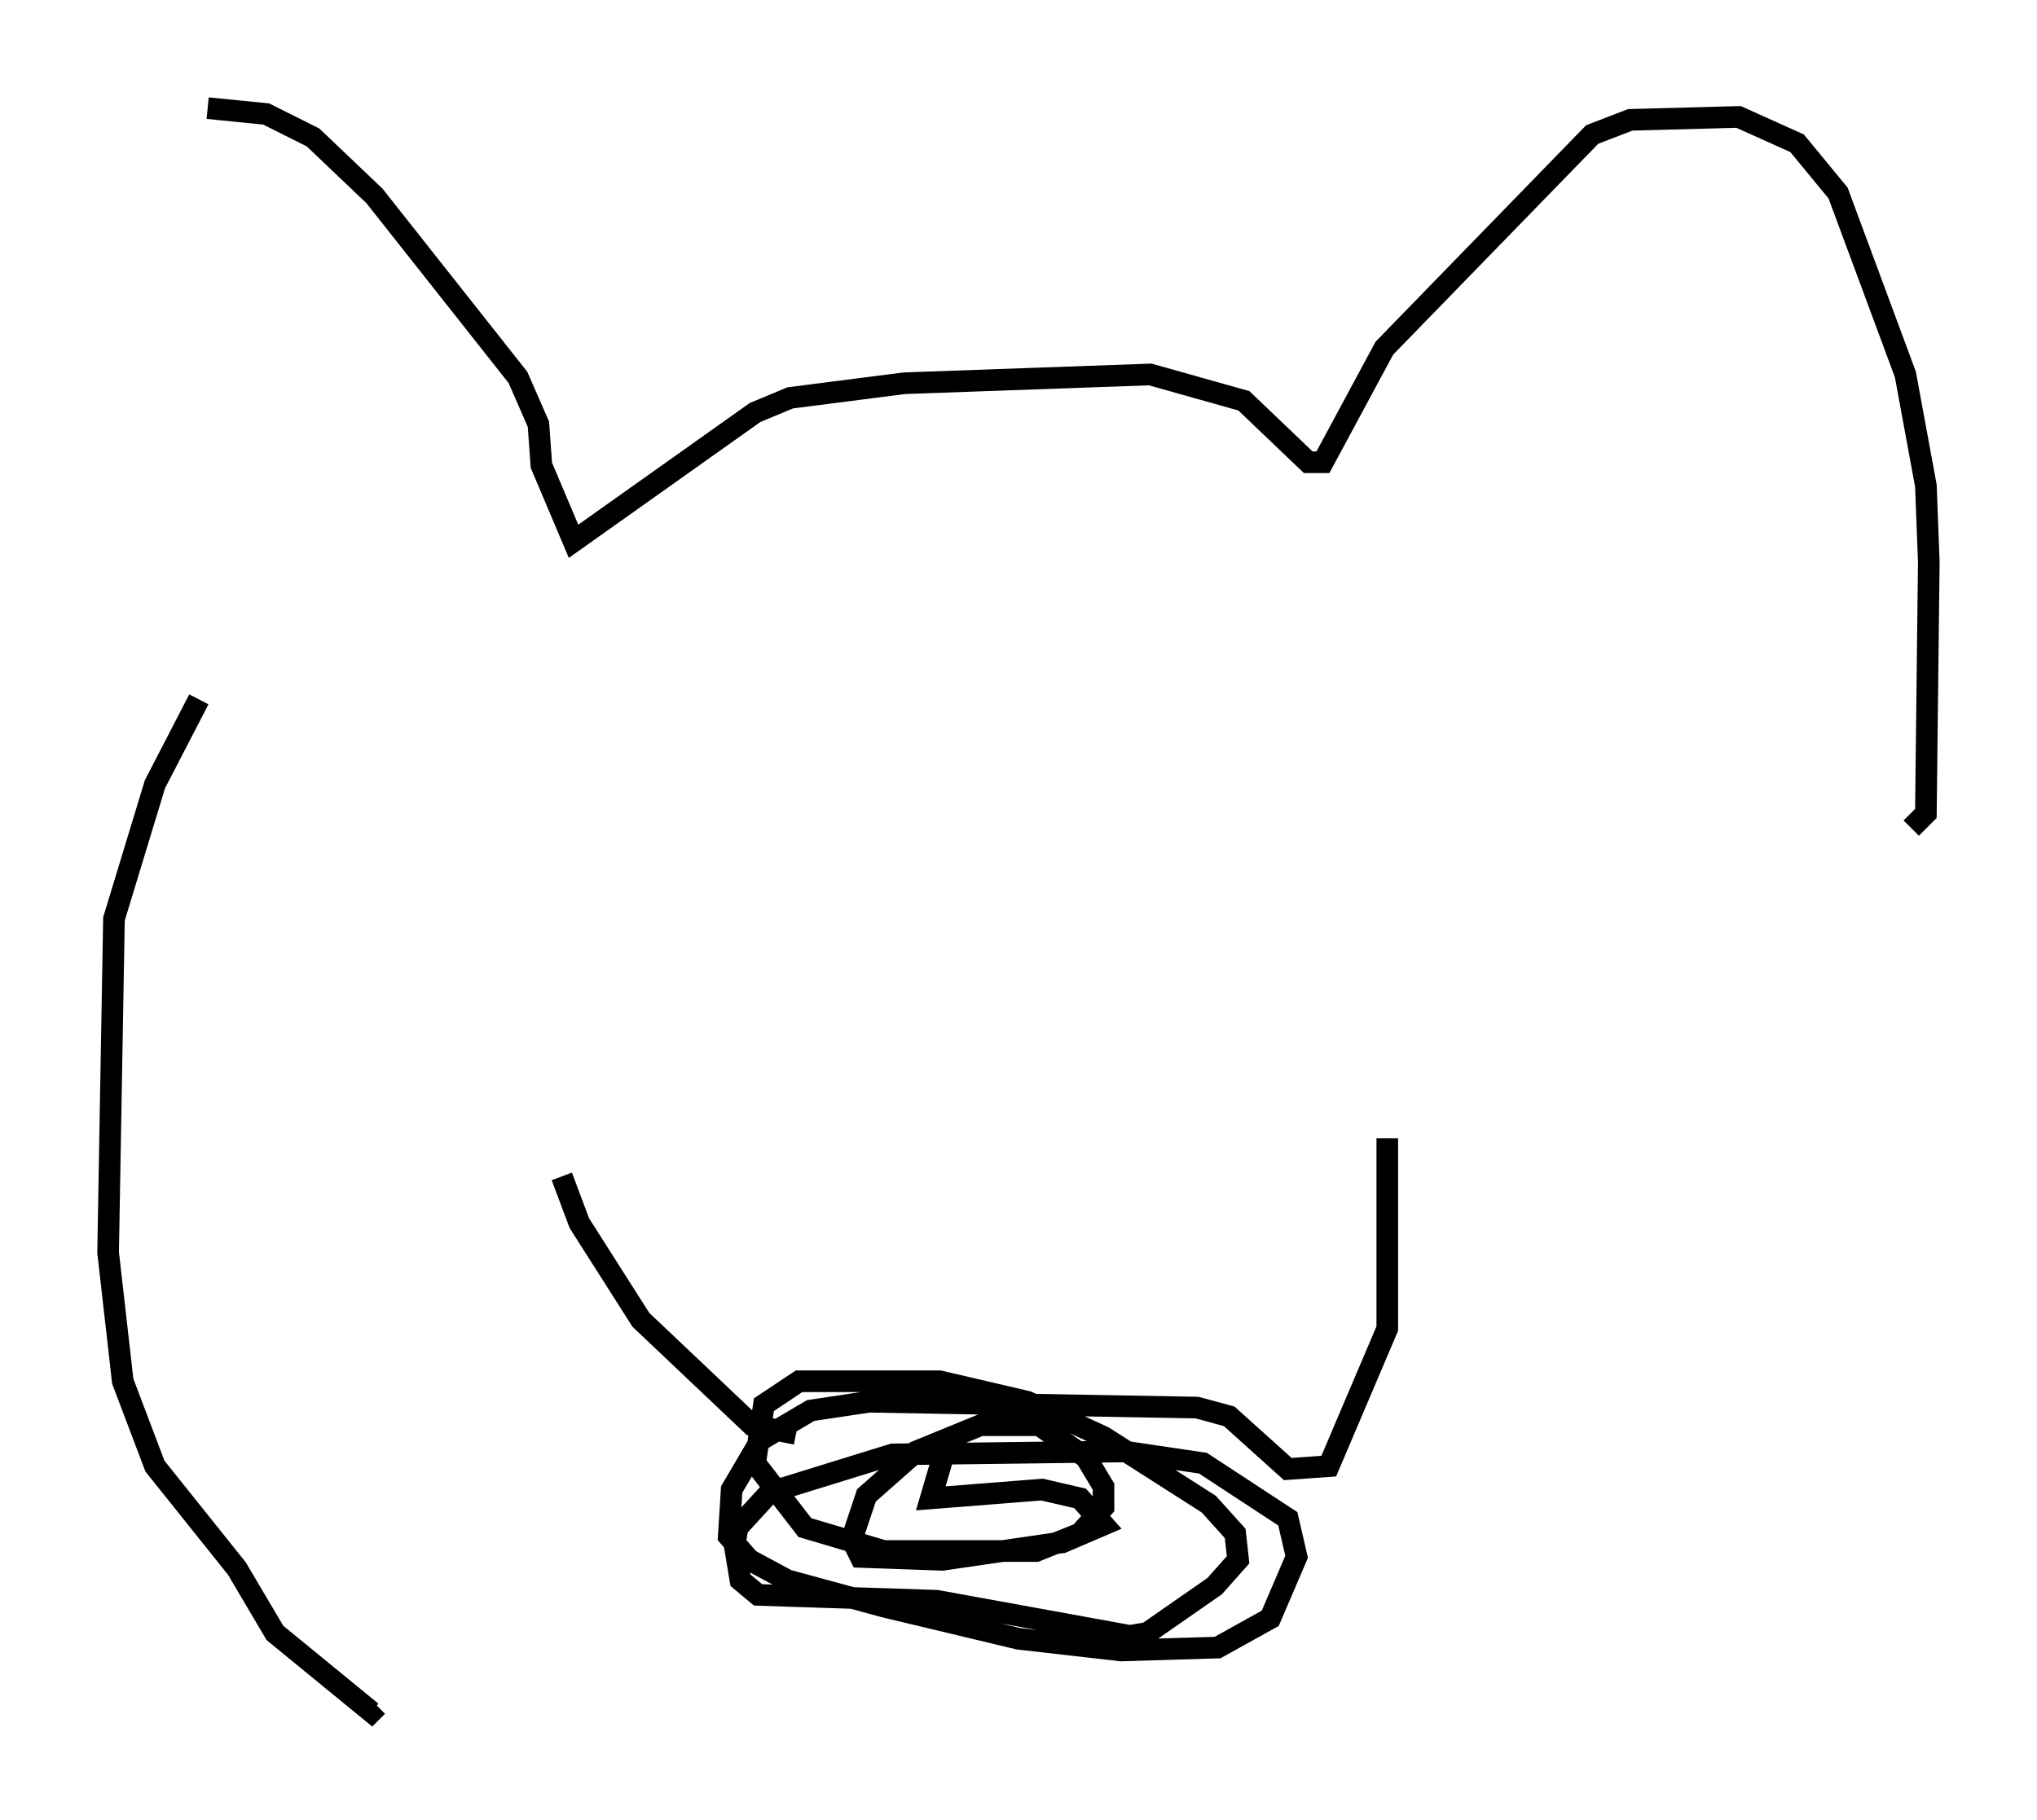 <?xml version="1.0" encoding="utf-8" ?>
<svg baseProfile="full" height="84.153" version="1.1" width="94.167" xmlns="http://www.w3.org/2000/svg" xmlns:ev="http://www.w3.org/2001/xml-events" xmlns:xlink="http://www.w3.org/1999/xlink"><defs /><rect fill="white" height="84.153" width="94.167" x="0" y="0" /><path d="M9.465, 32.875 m0.135, -27.875 l2.706, 0.271 2.165, 1.083 l2.842, 2.706 6.631, 8.39 l0.947, 2.165 0.135, 1.894 l1.488, 3.518 8.39, -5.954 l1.624, -0.677 5.277, -0.677 l11.367, -0.406 4.33, 1.218 l2.977, 2.842 0.677, 0.0 l2.842, -5.277 9.607, -9.878 l1.759, -0.677 5.007, -0.135 l2.706, 1.218 1.894, 2.3 l3.112, 8.39 0.947, 5.142 l0.135, 3.518 -0.135, 11.637 l-0.677, 0.677 m-79.16, -5.954 l-2.03, 3.924 -1.894, 6.225 l-0.271, 15.426 0.677, 5.954 l1.488, 3.924 3.789, 4.736 l1.759, 2.977 4.465, 3.654 l0.271, -0.271 m8.525, -24.492 l0.812, 2.165 2.842, 4.465 l5.142, 4.871 2.03, 0.406 m27.334, -13.667 l0.0, 8.796 -2.706, 6.36 l-1.894, 0.135 -2.706, -2.436 l-1.488, -0.406 -15.155, -0.271 l-2.706, 0.406 -2.3, 1.353 l-1.353, 2.3 -0.135, 2.165 l0.947, 1.083 1.759, 0.947 l4.465, 1.218 6.225, 1.488 l4.736, 0.541 4.465, -0.135 l2.436, -1.353 1.218, -2.842 l-0.406, -1.759 -3.924, -2.571 l-3.654, -0.541 -10.69, 0.135 l-5.683, 1.759 -1.488, 1.624 l-0.135, 0.812 0.271, 1.624 l0.812, 0.677 8.254, 0.271 l8.931, 1.624 0.812, -0.135 l3.112, -2.165 1.083, -1.218 l-0.135, -1.218 -1.218, -1.353 l-4.871, -3.112 -3.518, -1.624 l-4.059, -0.947 -6.495, 0.0 l-1.624, 1.083 -0.406, 2.706 l2.3, 2.977 3.654, 1.083 l7.036, 0.0 2.03, -0.812 l1.083, -1.218 0.0, -0.947 l-0.812, -1.353 -2.165, -1.488 l-2.706, 0.0 -2.977, 1.218 l-2.3, 2.03 -0.677, 2.03 l0.406, 0.812 3.789, 0.135 l5.548, -0.812 1.894, -0.812 l-1.083, -1.218 -1.759, -0.406 l-5.142, 0.406 0.677, -2.3 " fill="none" stroke="black" stroke-width="1" /></svg>
